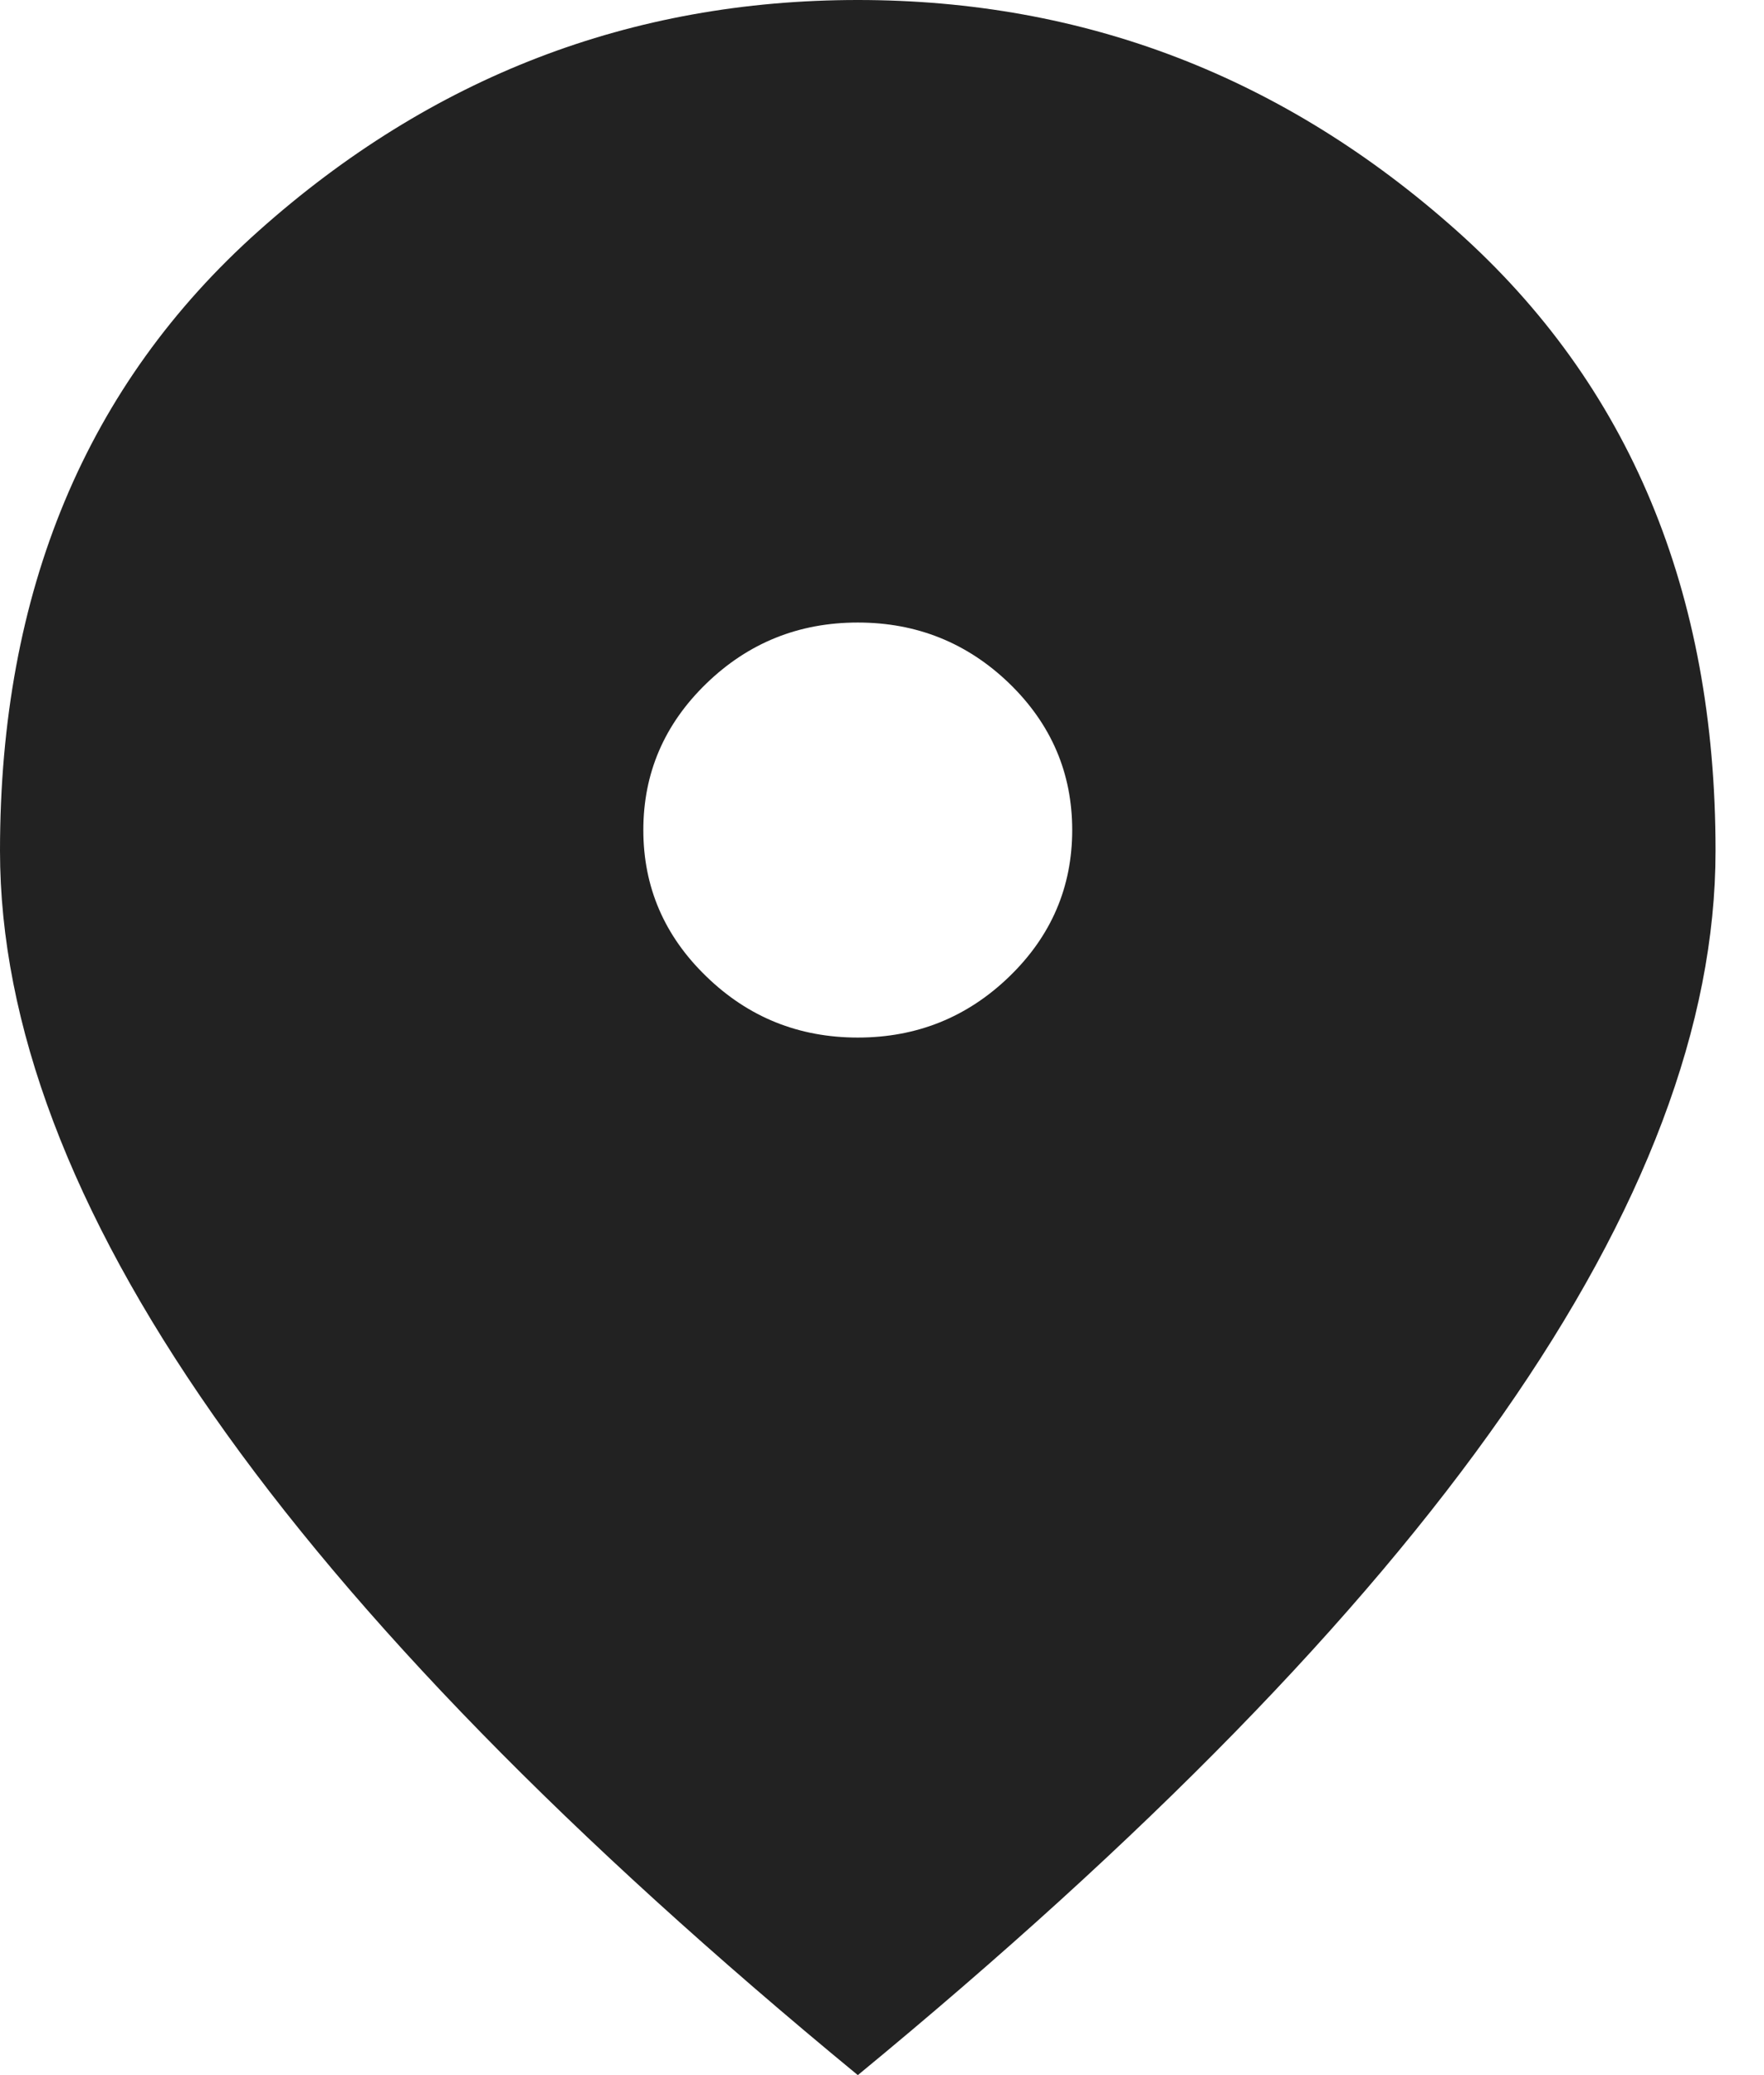 <svg width="17" height="20" viewBox="0 0 17 20" fill="none" xmlns="http://www.w3.org/2000/svg">
<path d="M8.267 10C8.835 10 9.322 9.804 9.727 9.412C10.131 9.021 10.333 8.55 10.333 8C10.333 7.45 10.131 6.979 9.727 6.587C9.322 6.196 8.835 6 8.267 6C7.698 6 7.212 6.196 6.808 6.587C6.403 6.979 6.2 7.45 6.2 8C6.2 8.55 6.403 9.021 6.808 9.412C7.212 9.804 7.698 10 8.267 10ZM8.267 20C5.494 17.717 3.423 15.596 2.054 13.637C0.685 11.679 0 9.867 0 8.2C0 5.7 0.831 3.708 2.493 2.225C4.155 0.742 6.079 0 8.267 0C10.454 0 12.378 0.742 14.04 2.225C15.702 3.708 16.533 5.7 16.533 8.2C16.533 9.867 15.849 11.679 14.48 13.637C13.111 15.596 11.039 17.717 8.267 20Z" fill="#222222"/>
</svg>
